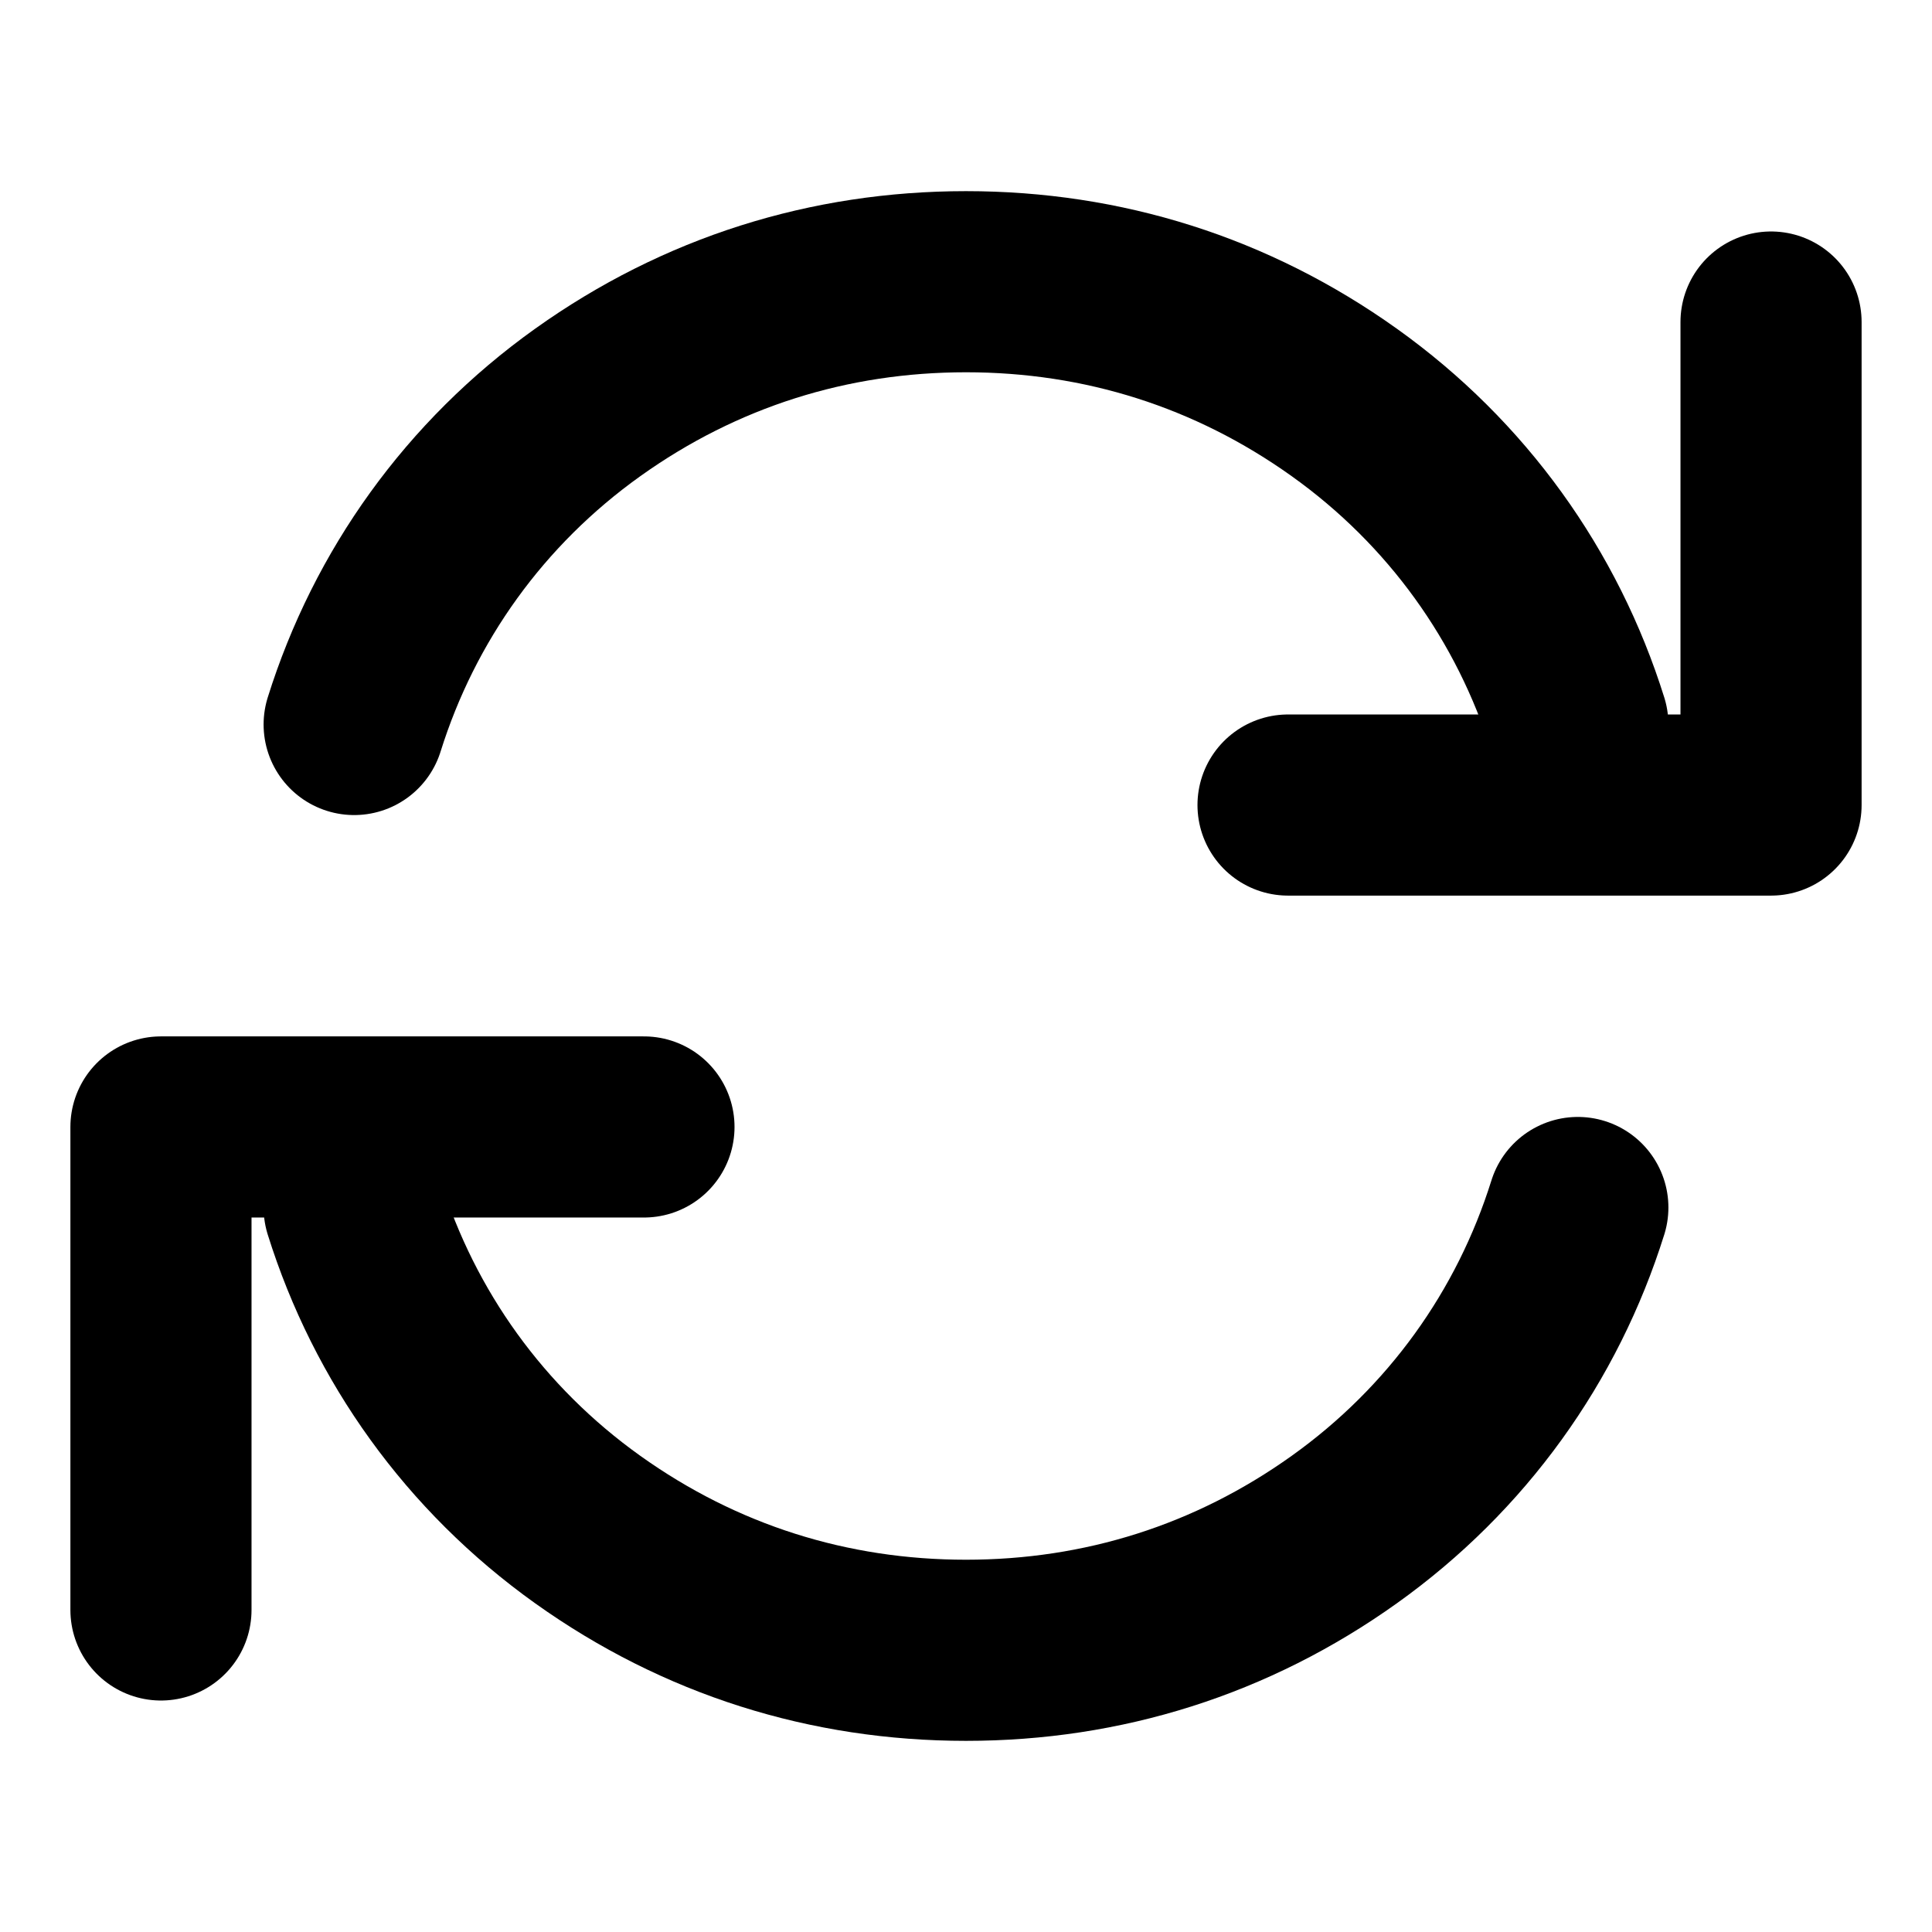 <svg width="16" height="16" viewBox="0 0 16 16" fill="none" xmlns="http://www.w3.org/2000/svg">
  <path d="M14.667 2.667V6.667H10.667" stroke="currentColor" stroke-width="1.5" stroke-linecap="round" stroke-linejoin="round"/>
  <path d="M1.333 13.333V9.333H5.333" stroke="currentColor" stroke-width="1.5" stroke-linecap="round" stroke-linejoin="round"/>
  <path d="M2.933 6C3.267 4.933 3.933 4 4.867 3.333C5.8 2.667 6.867 2.333 8 2.333C9.133 2.333 10.2 2.667 11.133 3.333C12.067 4 12.733 4.933 13.067 6" stroke="currentColor" stroke-width="1.5" stroke-linecap="round" stroke-linejoin="round"/>
  <path d="M13.067 10C12.733 11.067 12.067 12 11.133 12.667C10.2 13.333 9.133 13.667 8 13.667C6.867 13.667 5.8 13.333 4.867 12.667C3.933 12 3.267 11.067 2.933 10" stroke="currentColor" stroke-width="1.5" stroke-linecap="round" stroke-linejoin="round"/>
</svg>
